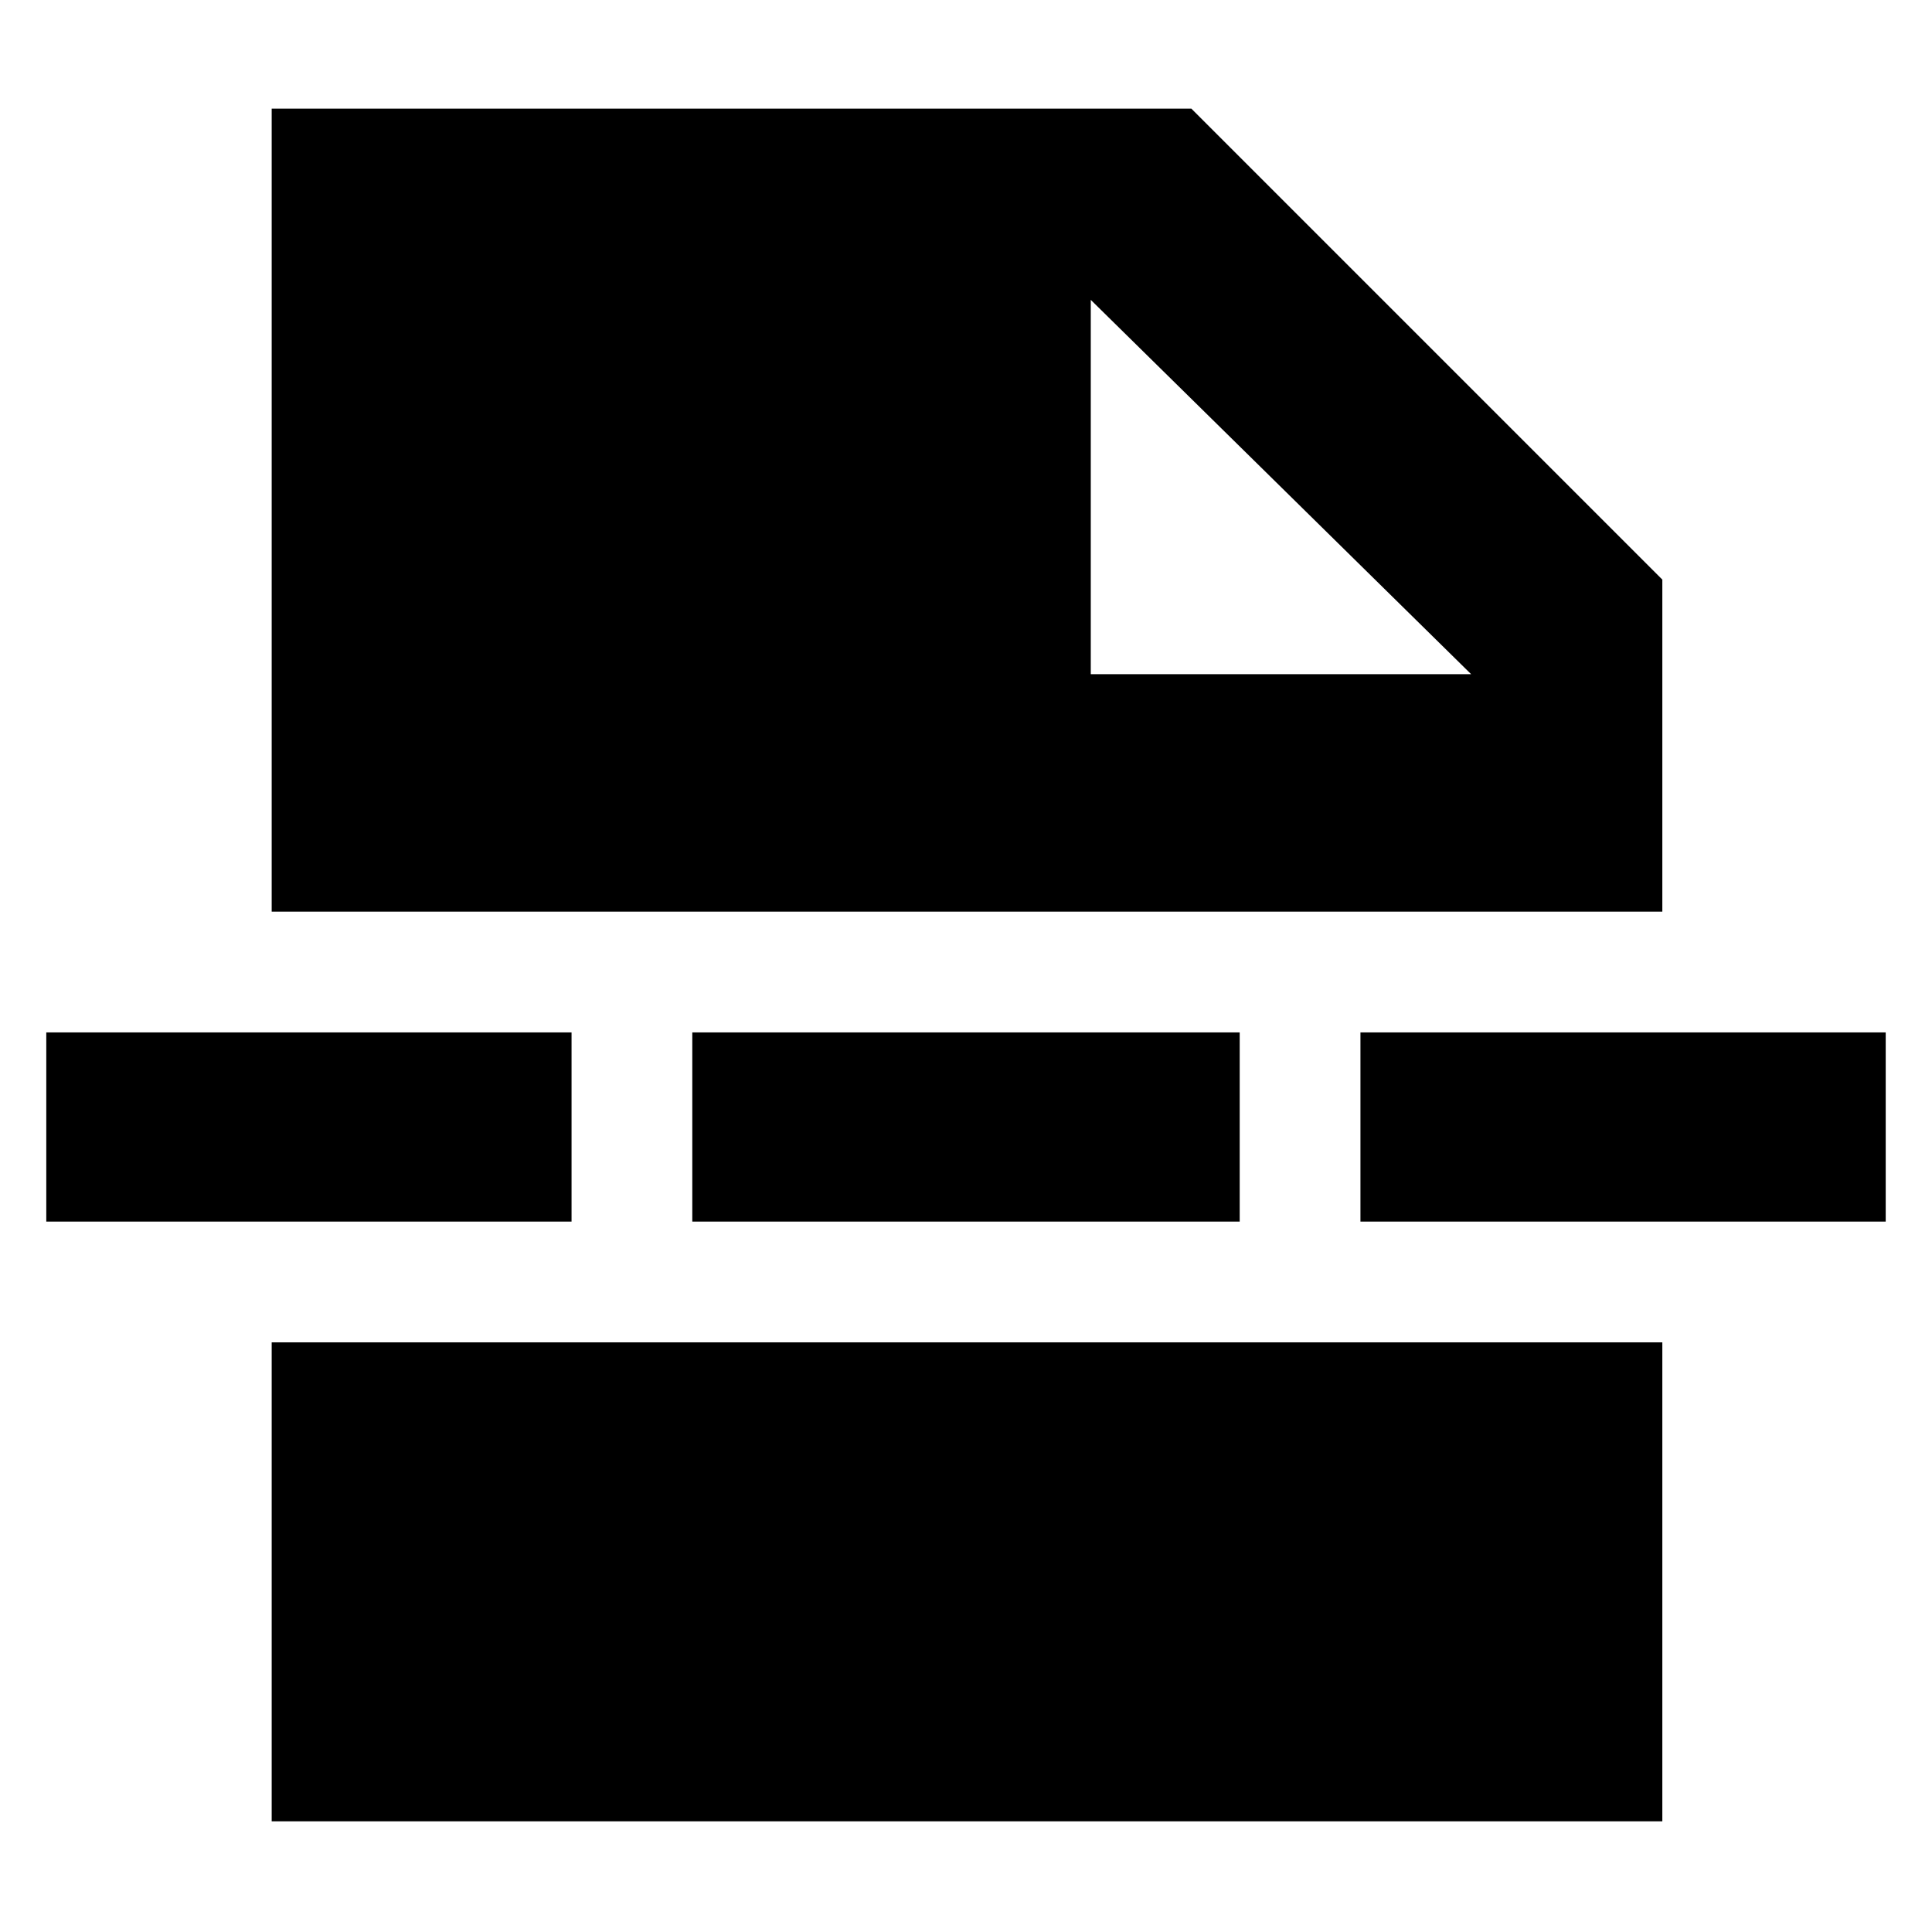 <svg xmlns="http://www.w3.org/2000/svg" height="48" viewBox="0 -960 960 960" width="48"><path d="M135-55v-238h691v238H135Zm407-570h189L542-811v186ZM344-353v-94h272v94H344Zm332 0v-94h261v94H676Zm-653 0v-94h261v94H23Zm112-154v-399h457l234 234v165H135Z"/></svg>